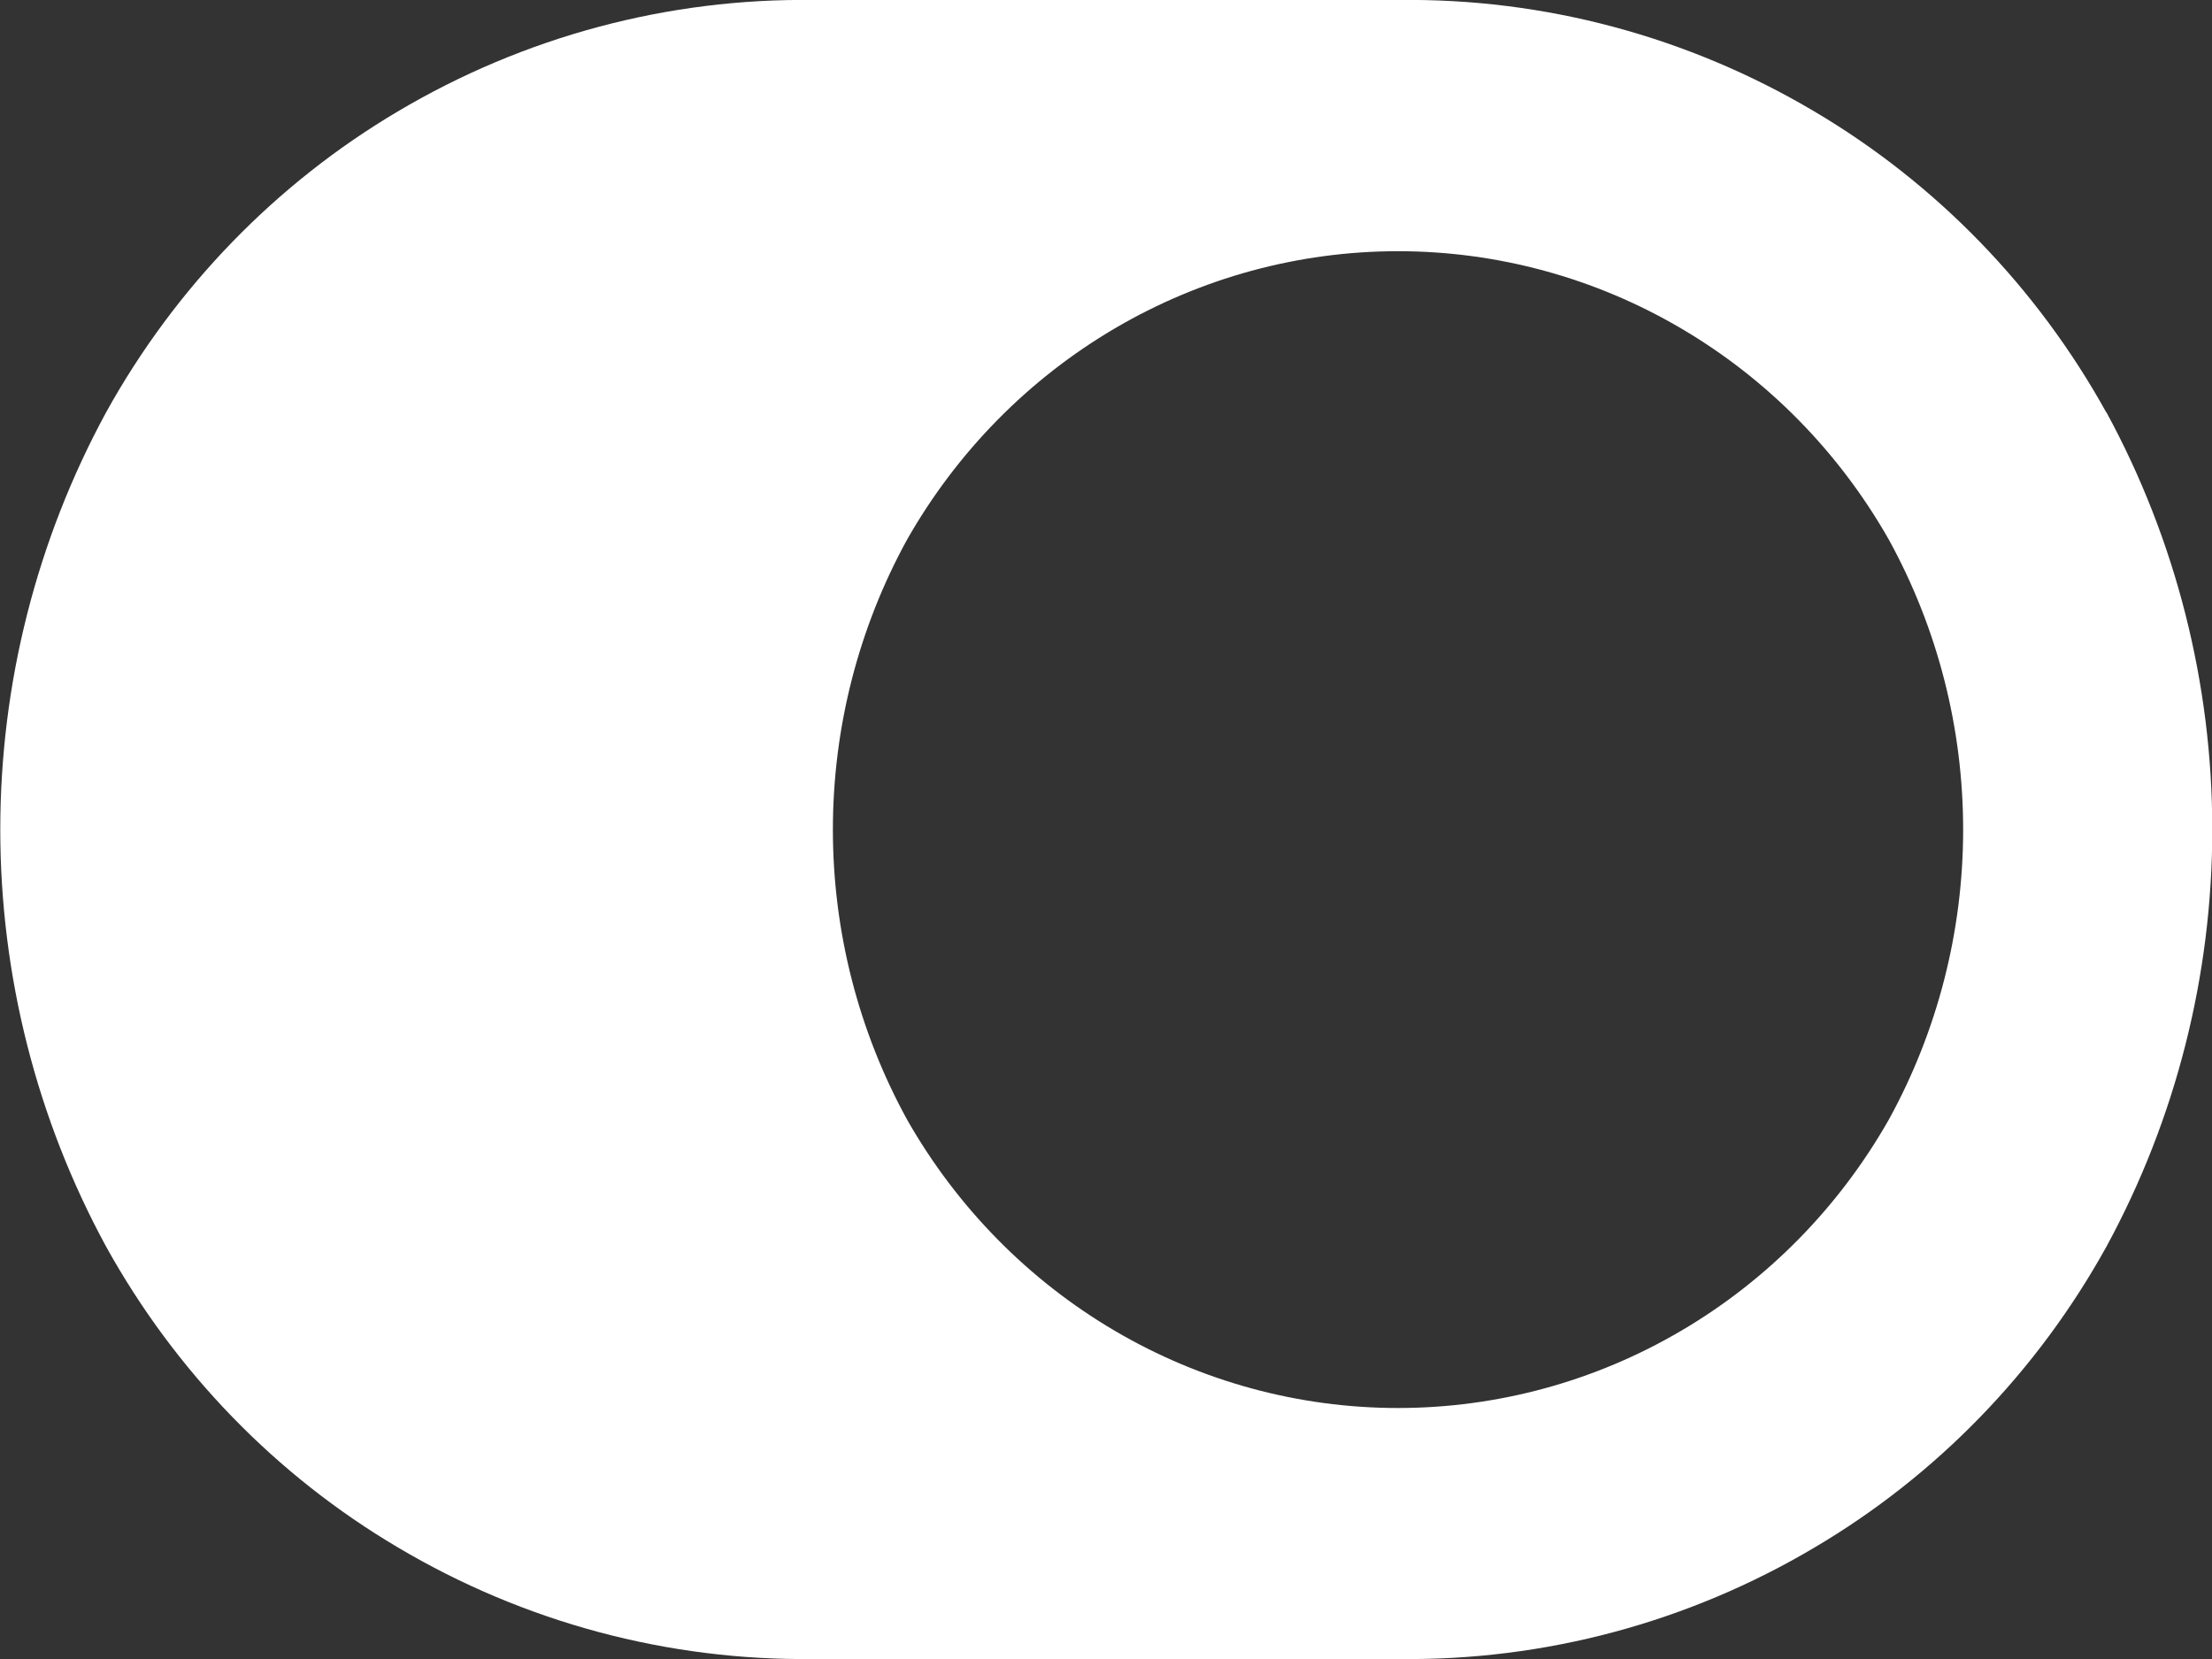 <svg width="32" height="24" viewBox="0 0 32 24" fill="none" xmlns="http://www.w3.org/2000/svg">
<rect x="0" y="0" width="32" height="24" fill="#333333" stroke="none"/>
<g clip-path="url(#clip0_40_1250)">
<path d="M30.47 5.965C29.468 4.157 28.01 2.654 26.247 1.612C24.419 0.528 22.338 -0.029 20.224 -0H11.778C9.664 -0.029 7.582 0.528 5.755 1.612C3.993 2.655 2.536 4.157 1.535 5.965C0.531 7.812 0.004 9.889 0.004 12C0.004 14.111 0.531 16.188 1.535 18.034C2.537 19.843 3.995 21.346 5.758 22.387C7.585 23.471 9.667 24.028 11.781 24H20.227C22.341 24.028 24.423 23.471 26.25 22.387C28.014 21.346 29.472 19.843 30.473 18.034C31.477 16.188 32.004 14.111 32.004 12C32.004 9.889 31.477 7.812 30.473 5.965H30.47ZM27.323 16.2C26.602 17.468 25.567 18.52 24.32 19.252C23.075 19.984 21.662 20.369 20.224 20.369C18.786 20.369 17.373 19.984 16.127 19.252C14.881 18.52 13.846 17.468 13.124 16.2C12.419 14.917 12.049 13.472 12.049 12.002C12.049 10.531 12.419 9.086 13.124 7.803C13.846 6.535 14.881 5.483 16.127 4.751C17.373 4.019 18.786 3.634 20.224 3.634C21.662 3.634 23.075 4.019 24.32 4.751C25.567 5.483 26.602 6.535 27.323 7.803C28.029 9.085 28.4 10.531 28.4 12.002C28.4 13.472 28.029 14.918 27.323 16.2Z" fill="white"/>
</g>
<defs>
<clipPath id="clip0_40_1250">
<rect width="32" height="24" fill="white"/>
</clipPath>
</defs>
</svg>
